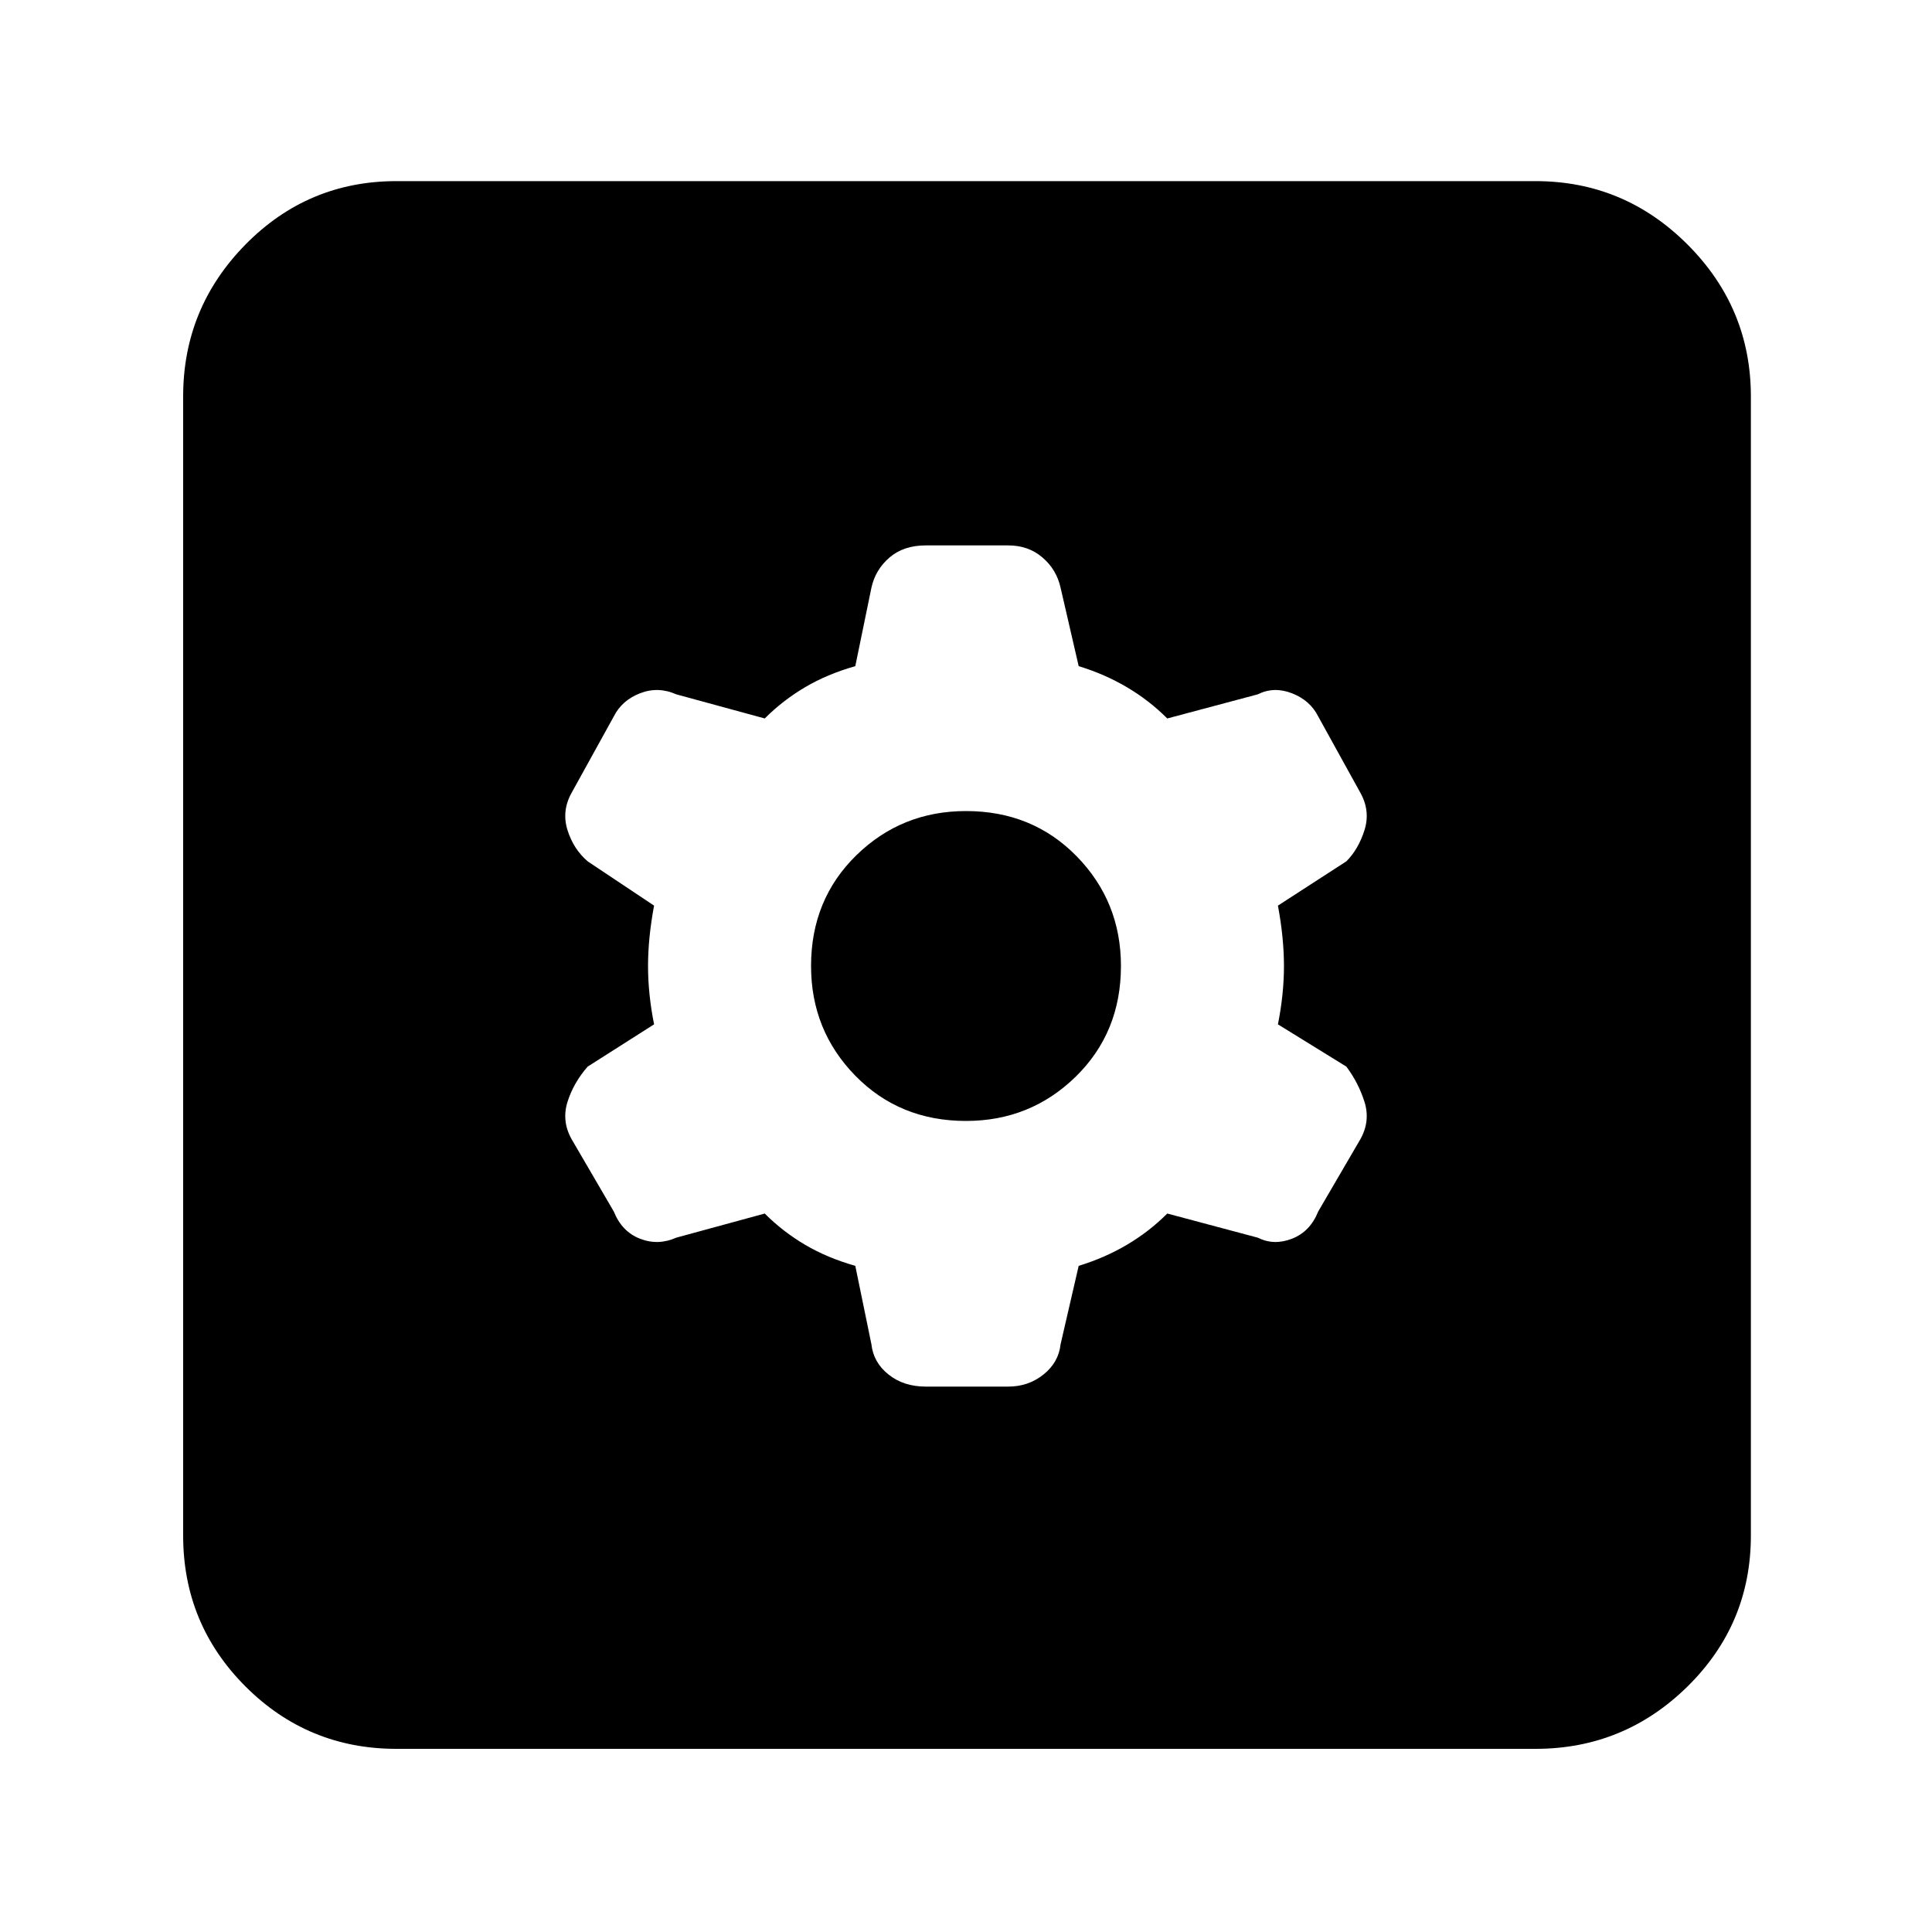 <svg xmlns="http://www.w3.org/2000/svg" height="40" width="40"><path d="M8.208 36.208q-1.833 0-3.125-1.291-1.291-1.292-1.291-3.125V8.208q0-1.833 1.291-3.146Q6.375 3.75 8.208 3.75h23.584q1.833 0 3.146 1.312 1.312 1.313 1.312 3.146v23.584q0 1.833-1.312 3.125-1.313 1.291-3.146 1.291Zm10.959-7.5h1.708q.417 0 .729-.25.313-.25.354-.625l.375-1.625q.542-.166 1-.437.459-.271.834-.646l1.875.5q.333.167.708.021.375-.146.542-.563l.875-1.5q.208-.375.083-.771-.125-.395-.375-.729l-1.417-.875q.125-.625.125-1.208t-.125-1.25l1.417-.917q.25-.25.375-.645.125-.396-.083-.771l-.875-1.584q-.167-.333-.542-.479-.375-.146-.708.021l-1.875.5q-.375-.375-.834-.646-.458-.271-1-.437l-.375-1.625q-.083-.375-.375-.625-.291-.25-.708-.25h-1.708q-.459 0-.75.25-.292.25-.375.625l-.334 1.625q-.583.166-1.041.437-.459.271-.834.646l-1.833-.5q-.375-.167-.75-.021-.375.146-.542.479l-.875 1.584q-.208.375-.083.771.125.395.417.645l1.375.917q-.125.667-.125 1.25t.125 1.208l-1.375.875q-.292.334-.417.729-.125.396.083.771l.875 1.5q.167.417.542.563.375.146.75-.021l1.833-.5q.375.375.834.646.458.271 1.041.437l.334 1.625q.041.375.354.625.312.25.771.25Zm.833-5.5q-1.375 0-2.292-.937-.916-.938-.916-2.271 0-1.375.937-2.292.938-.916 2.271-.916 1.375 0 2.292.937.916.938.916 2.271 0 1.375-.937 2.292-.938.916-2.271.916Z"/></svg>
